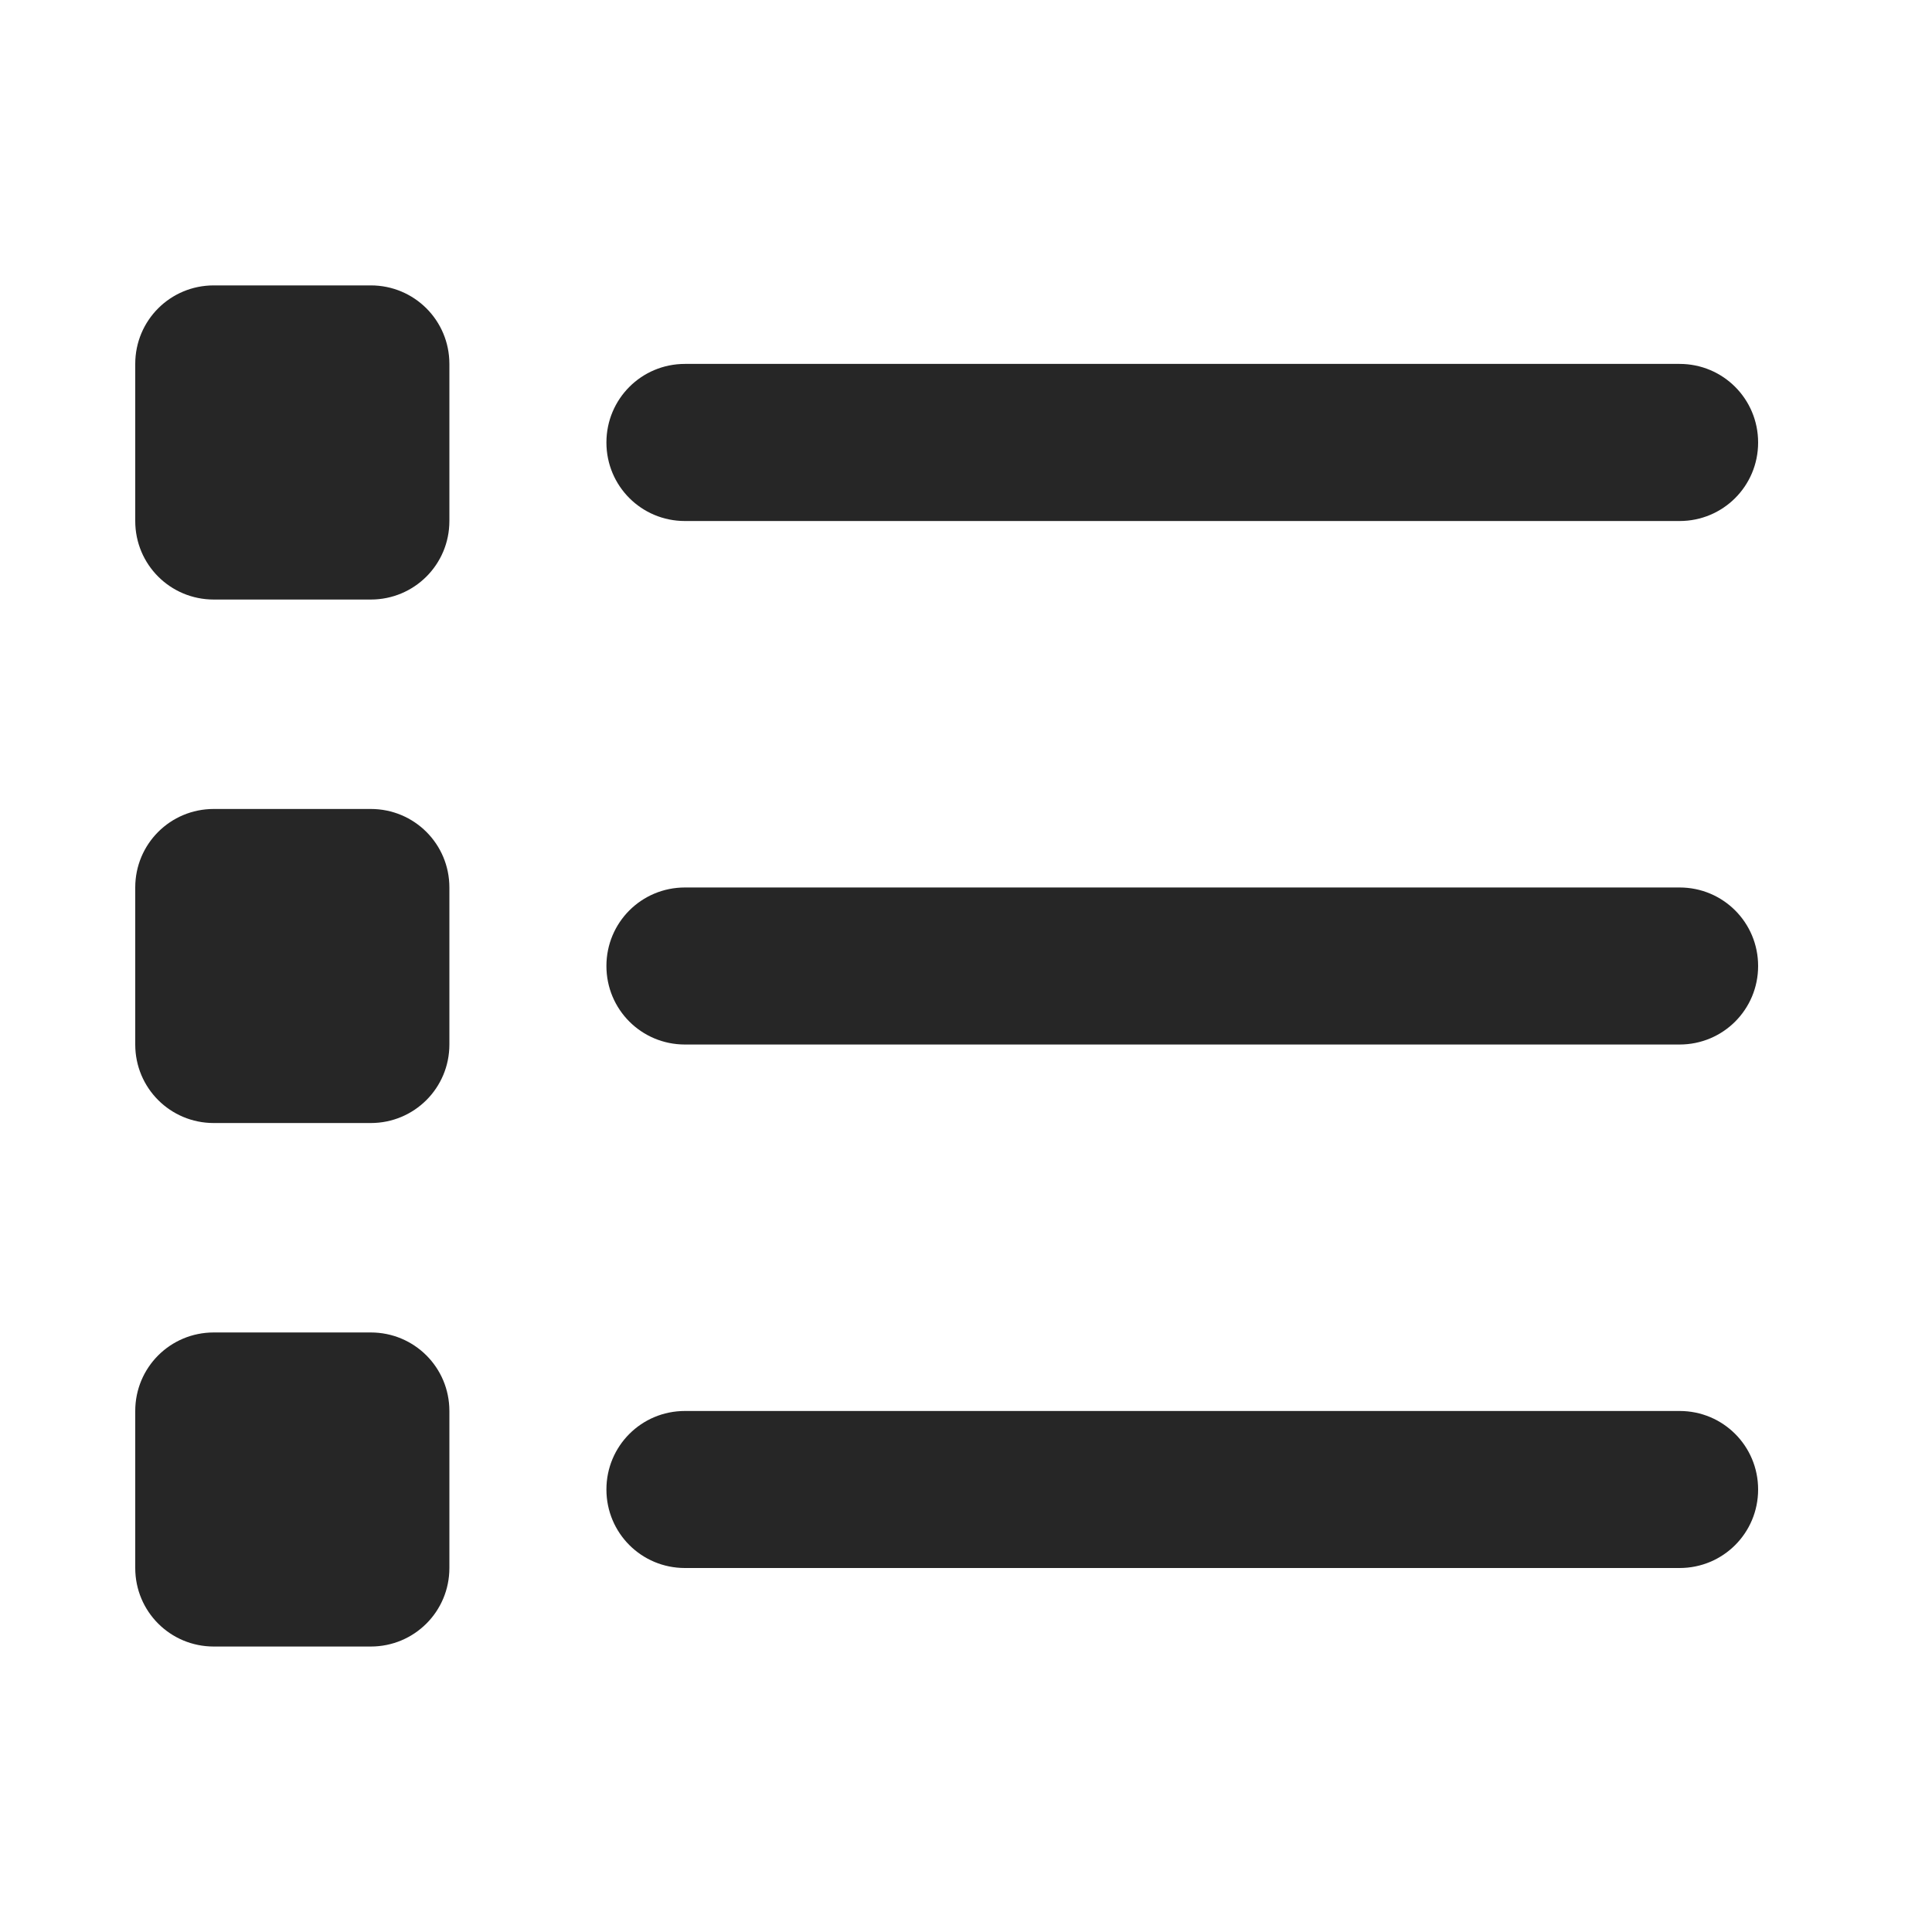 <svg width="25" height="25" viewBox="0 0 25 25" fill="none" xmlns="http://www.w3.org/2000/svg">
<path d="M2.766 3.693C2.203 3.693 1.75 4.146 1.75 4.709V6.742C1.75 7.305 2.203 7.758 2.766 7.758H4.798C5.361 7.758 5.815 7.305 5.815 6.742V4.709C5.815 4.146 5.361 3.693 4.798 3.693H2.766ZM8.863 4.709C8.3 4.709 7.847 5.163 7.847 5.726C7.847 6.289 8.3 6.742 8.863 6.742H21.734C22.297 6.742 22.75 6.289 22.75 5.726C22.75 5.163 22.297 4.709 21.734 4.709H8.863ZM8.863 11.484C8.3 11.484 7.847 11.937 7.847 12.5C7.847 13.063 8.3 13.516 8.863 13.516H21.734C22.297 13.516 22.75 13.063 22.75 12.5C22.75 11.937 22.297 11.484 21.734 11.484H8.863ZM8.863 18.258C8.3 18.258 7.847 18.711 7.847 19.274C7.847 19.837 8.3 20.29 8.863 20.29H21.734C22.297 20.29 22.75 19.837 22.75 19.274C22.75 18.711 22.297 18.258 21.734 18.258H8.863ZM1.75 11.484V13.516C1.75 14.079 2.203 14.532 2.766 14.532H4.798C5.361 14.532 5.815 14.079 5.815 13.516V11.484C5.815 10.921 5.361 10.468 4.798 10.468H2.766C2.203 10.468 1.75 10.921 1.75 11.484ZM2.766 17.242C2.203 17.242 1.75 17.695 1.75 18.258V20.29C1.75 20.853 2.203 21.306 2.766 21.306H4.798C5.361 21.306 5.815 20.853 5.815 20.29V18.258C5.815 17.695 5.361 17.242 4.798 17.242H2.766Z" fill="#262626"/>
</svg>

